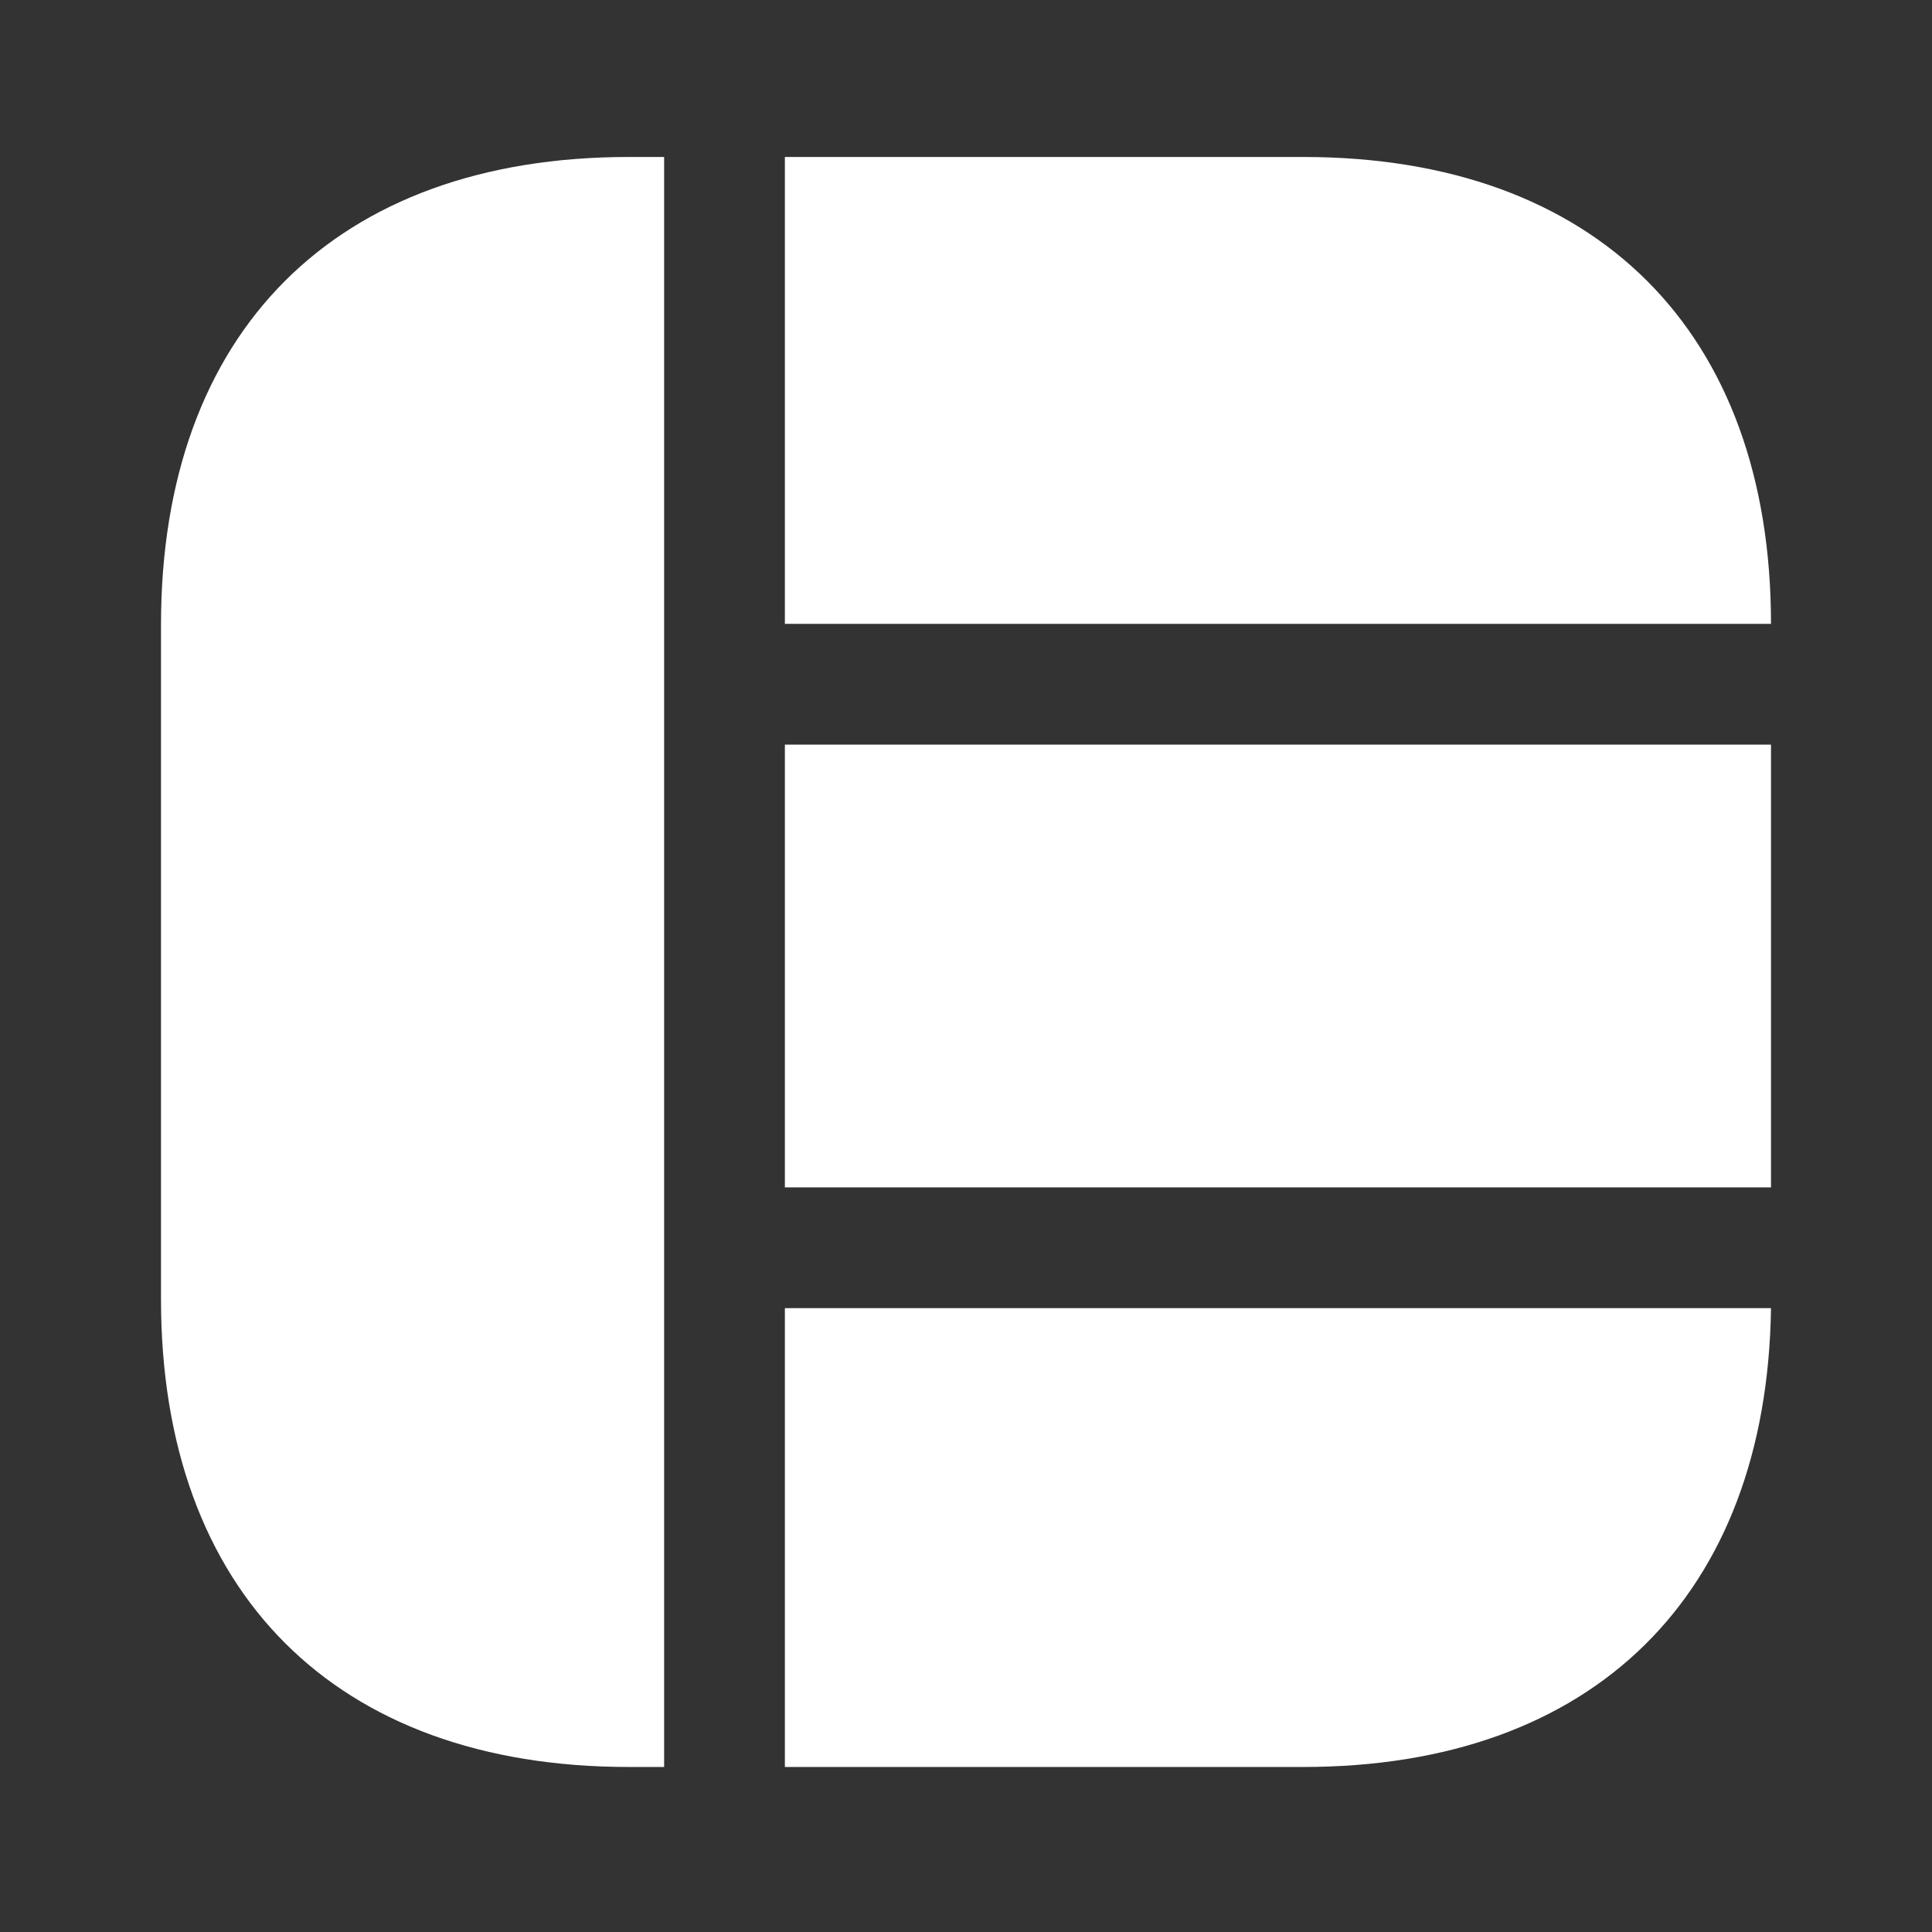 <svg xmlns="http://www.w3.org/2000/svg" width="48" height="48" viewBox="0 0 48 48">
  <rect x="0" y="0" width="48" height="48" fill="#333333" stroke="none"/>
  <g id="grid-6" transform="translate(-236 -252)">
    <path id="Vector" d="M24.5,11.6H0V0H12.88C20.16,0,24.5,4.34,24.5,11.6Z" transform="translate(255.5 255.9)" fill="#fff"/>
    <path id="Vector-2" data-name="Vector" d="M24.5,0c-.1,7.14-4.42,11.4-11.62,11.4H0V0Z" transform="translate(255.5 284.5)" fill="#fff"/>
    <path id="Vector-3" data-name="Vector" d="M12.5,0V40h-.88C4.34,40,0,35.66,0,28.38V11.62C0,4.34,4.34,0,11.62,0Z" transform="translate(240 255.9)" fill="#fff"/>
    <path id="Vector-4" data-name="Vector" d="M0,0H24.5V11H0Z" transform="translate(255.5 270.5)" fill="#fff"/>
    <path id="Vector-5" data-name="Vector" d="M0,0H48V48H0Z" transform="translate(284 300) rotate(180)" fill="none" opacity="0"/>
  </g>
</svg>
